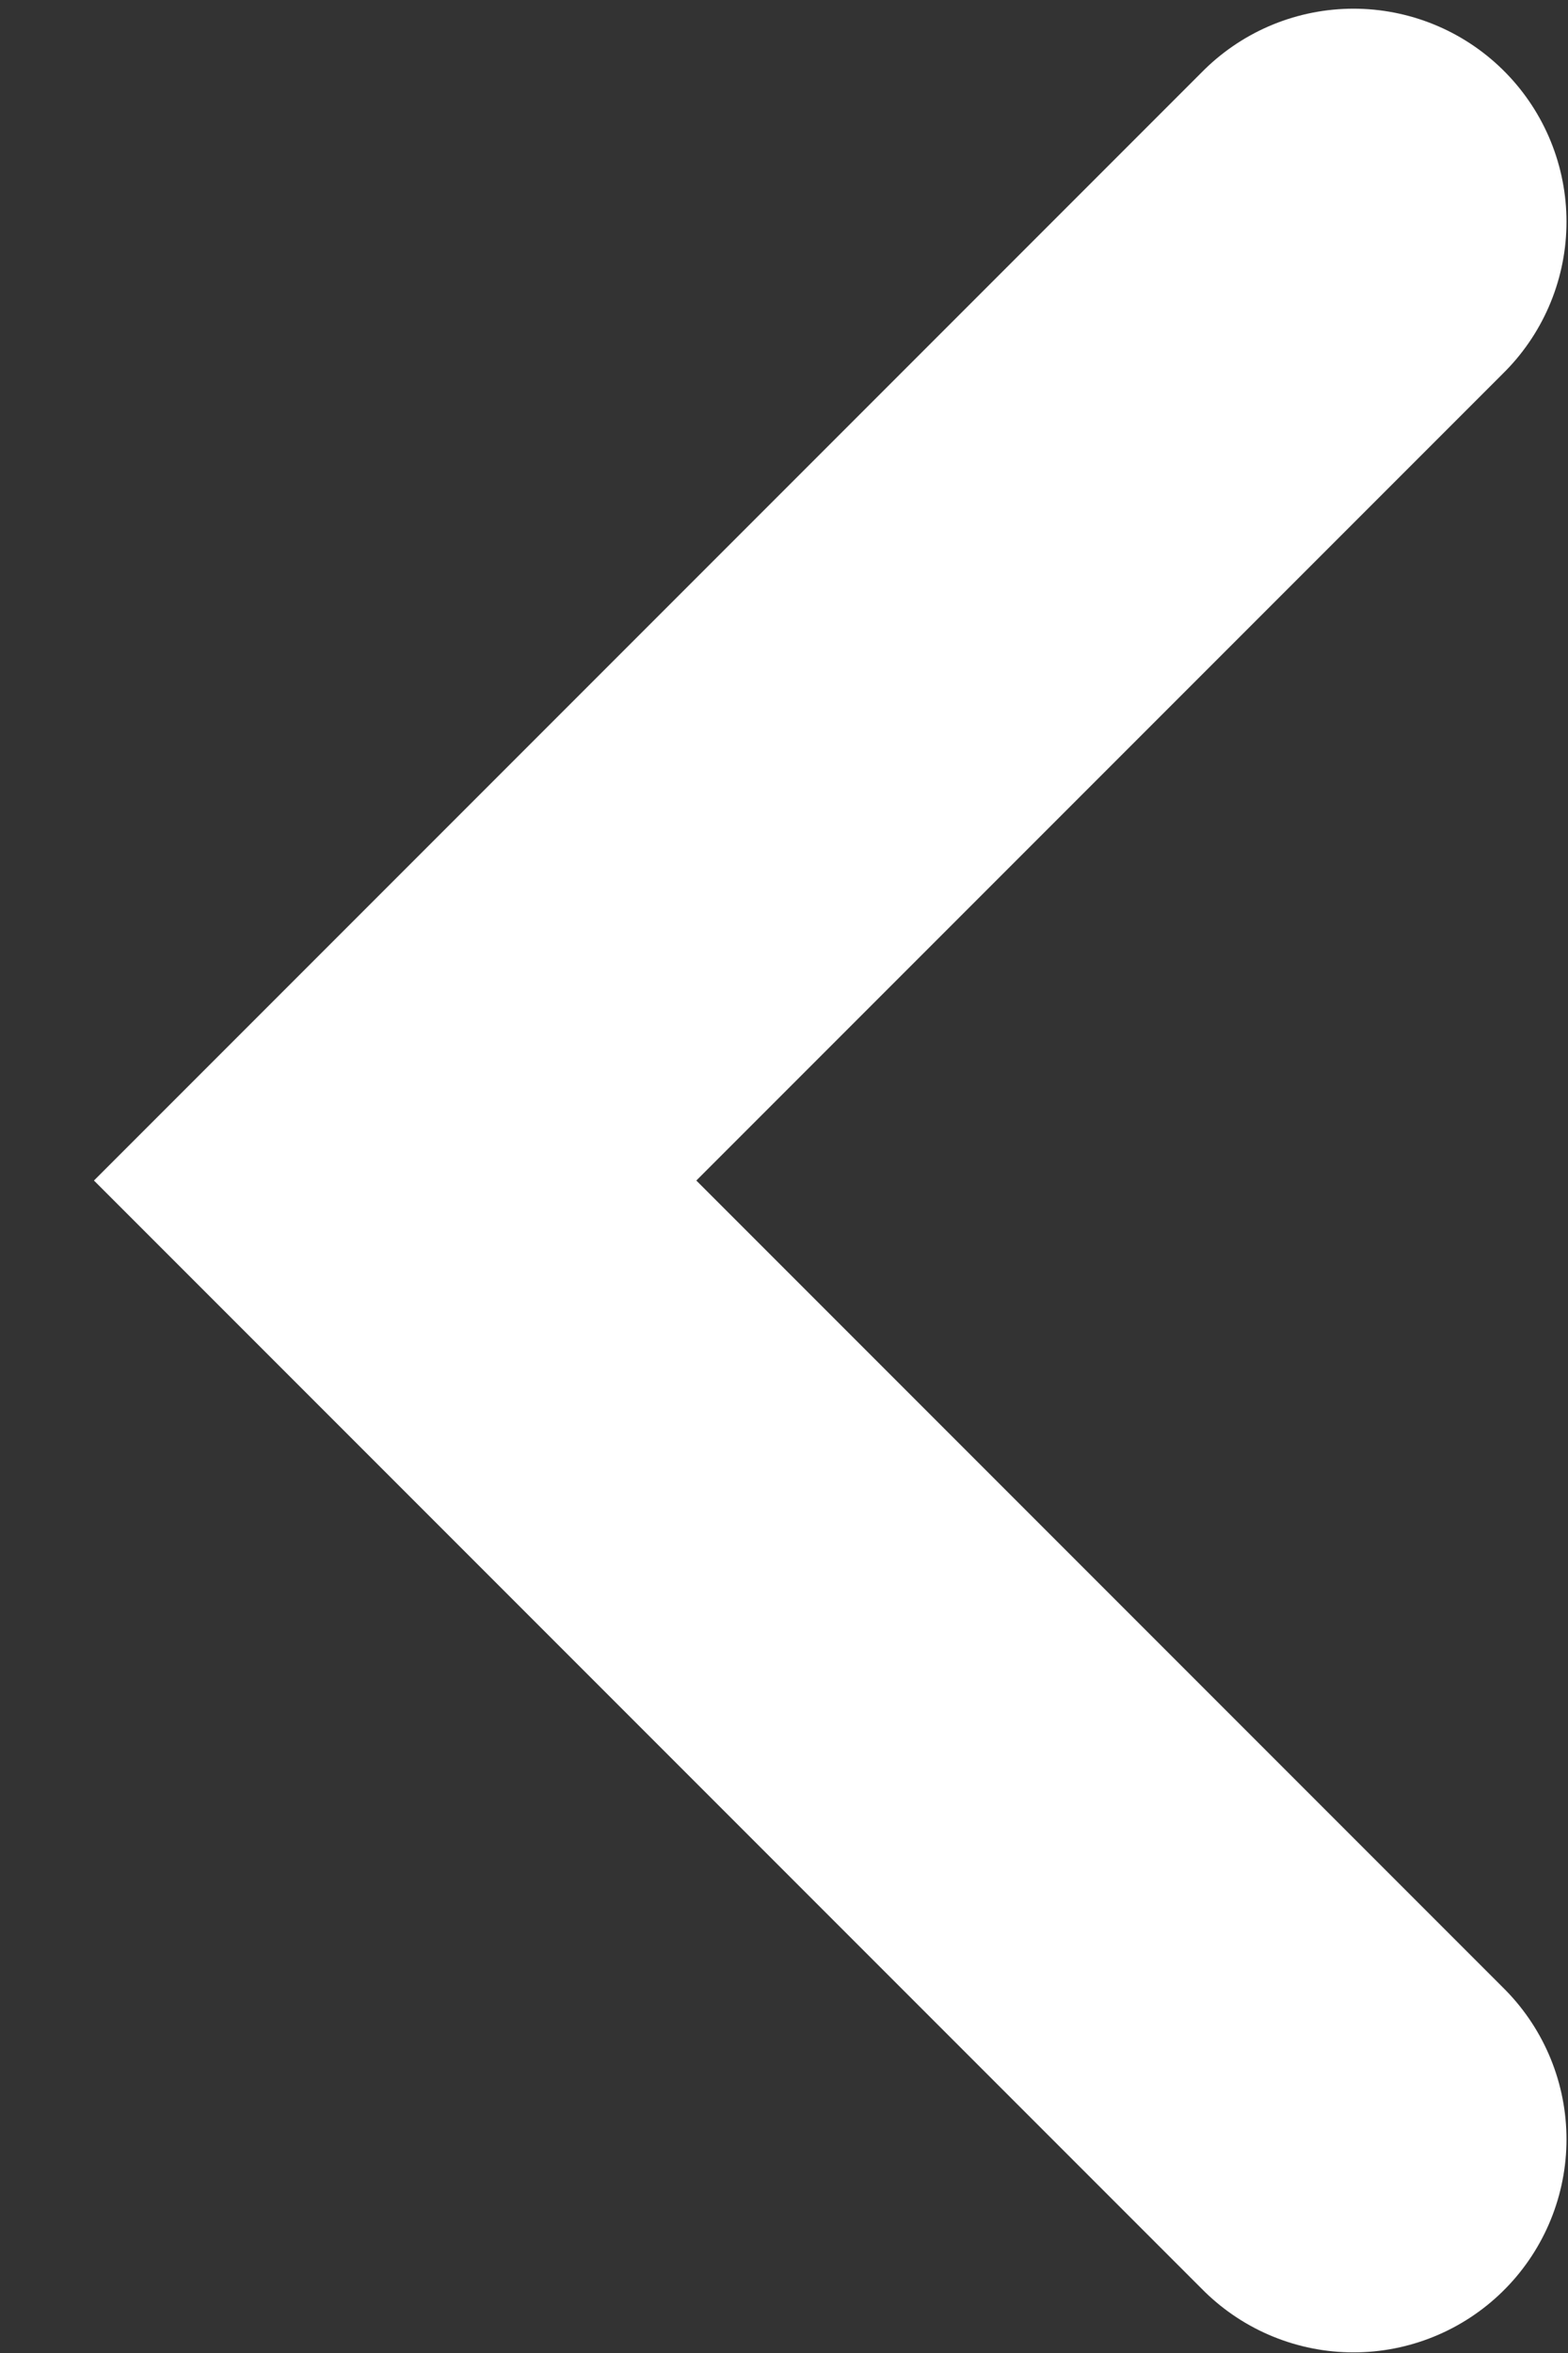 <svg width="14" height="21" viewBox="0 0 14 21" fill="none" xmlns="http://www.w3.org/2000/svg">
<rect x="0" y="0" width="14" height="21" fill="#333333" stroke="none"/>
<path d="M12.085 19.093L3.528 10.536L12.085 1.979" stroke="white" stroke-width="3.803" stroke-linecap="round"/>
</svg>

